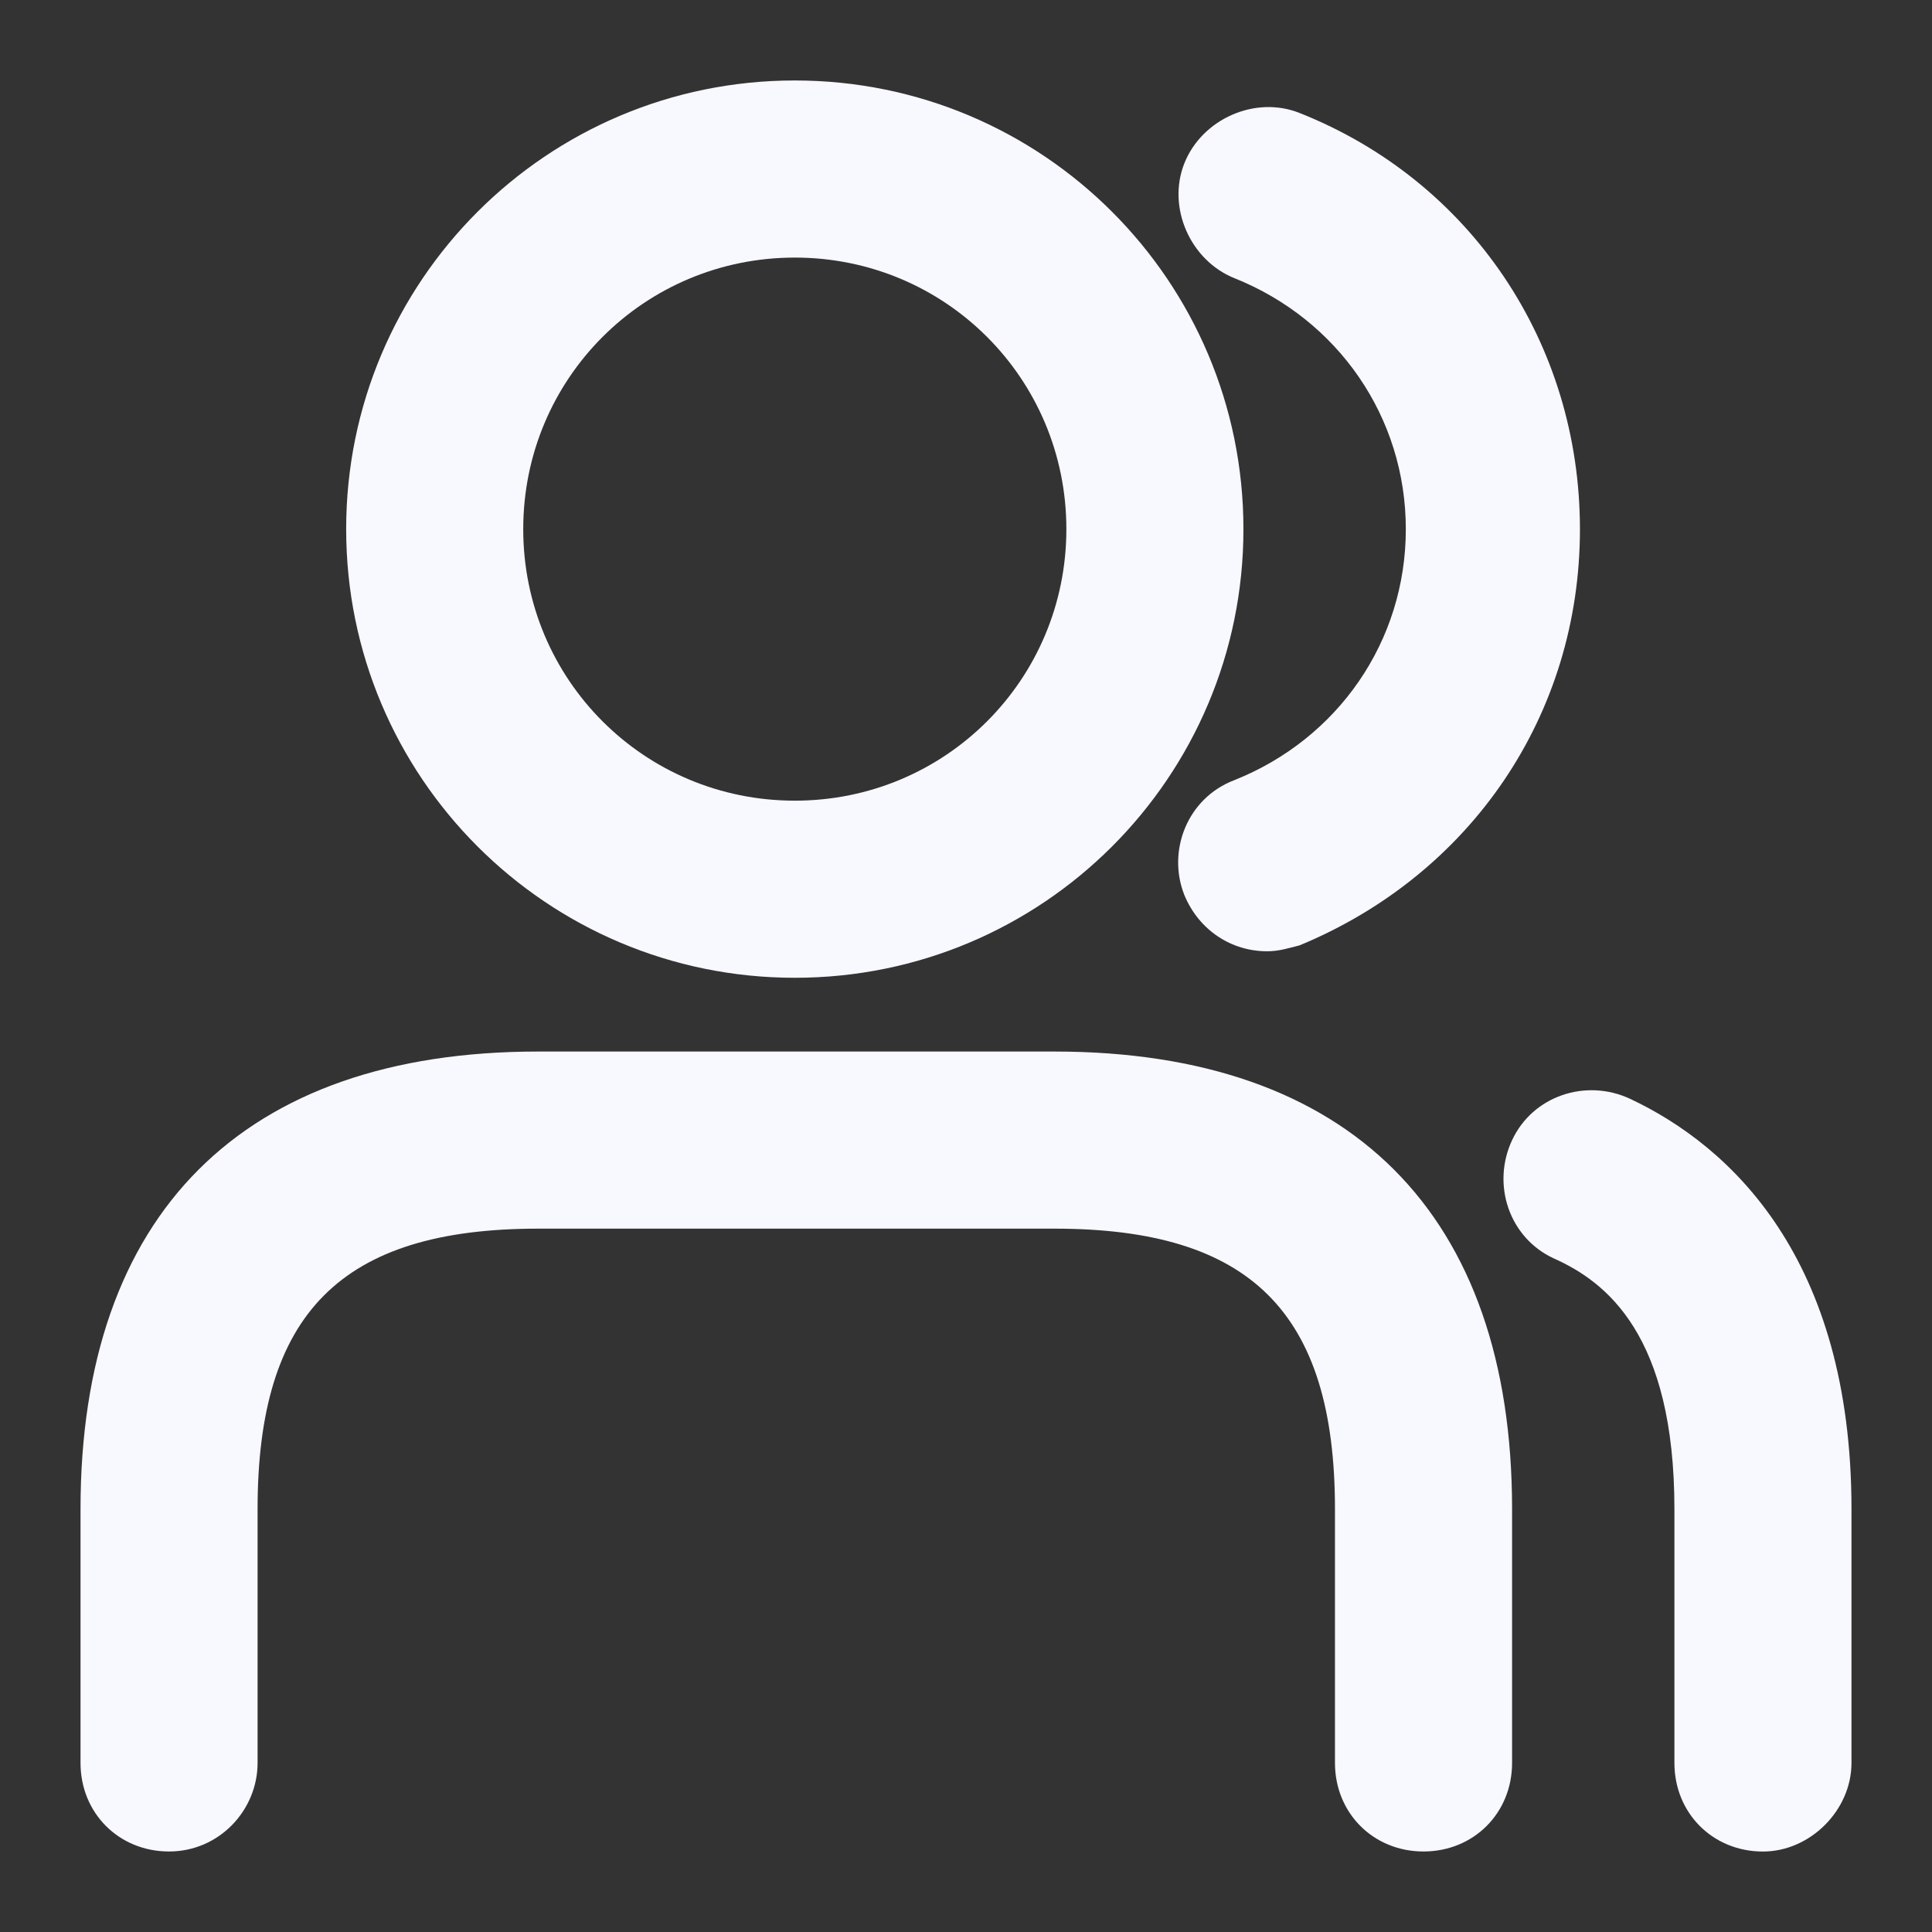 <svg width="40" height="40" viewBox="0 0 40 40" fill="none" xmlns="http://www.w3.org/2000/svg">
<rect x="0" y="0" width="40" height="40" fill="#333333" stroke="none"/>
<g clip-path="url(#clip0)">
<path d="M3.5 38.333C2.461 38.333 1.667 37.538 1.667 36.499V31.244C1.667 25.133 5.028 21.771 11.139 21.771H21.833C27.944 21.771 31.306 25.133 31.306 31.244V36.499C31.306 37.538 30.511 38.333 29.472 38.333C28.433 38.333 27.639 37.538 27.639 36.499V31.244C27.639 27.149 25.867 25.438 21.833 25.438H11.139C7.044 25.438 5.333 27.21 5.333 31.244V36.499C5.333 37.477 4.539 38.333 3.5 38.333Z" fill="#F8F8FF"/>
<path d="M16.456 20.244C11.322 20.244 7.167 16.088 7.167 10.955C7.167 5.822 11.322 1.666 16.456 1.666C21.589 1.666 25.744 5.822 25.744 10.955C25.744 16.088 21.589 20.244 16.456 20.244ZM16.456 5.333C13.339 5.333 10.833 7.838 10.833 10.955C10.833 14.072 13.339 16.577 16.456 16.577C19.572 16.577 22.078 14.072 22.078 10.955C22.078 7.838 19.572 5.333 16.456 5.333Z" fill="#F8F8FF"/>
<path d="M36.5 38.334C35.461 38.334 34.667 37.539 34.667 36.5V31.245C34.667 27.639 33.261 26.539 32.161 26.05C31.244 25.622 30.878 24.522 31.306 23.606C31.733 22.689 32.833 22.322 33.75 22.75C35.828 23.728 38.333 26.05 38.333 31.245V36.5C38.333 37.478 37.478 38.334 36.5 38.334Z" fill="#F8F8FF"/>
<path d="M26.233 19.695C25.5 19.695 24.828 19.267 24.522 18.534C24.156 17.617 24.584 16.517 25.561 16.15C27.7 15.295 29.106 13.278 29.106 10.956C29.106 8.634 27.7 6.617 25.561 5.761C24.645 5.395 24.156 4.295 24.522 3.378C24.889 2.461 25.989 1.973 26.906 2.339C30.45 3.745 32.711 7.106 32.711 10.956C32.711 14.806 30.45 18.106 26.906 19.573C26.661 19.634 26.478 19.695 26.233 19.695Z" fill="#F8F8FF"/>
</g>
<defs>
<clipPath id="clip0">
<rect width="36.667" height="36.667" fill="white" transform="translate(1.667 1.666)"/>
</clipPath>
</defs>
</svg>
